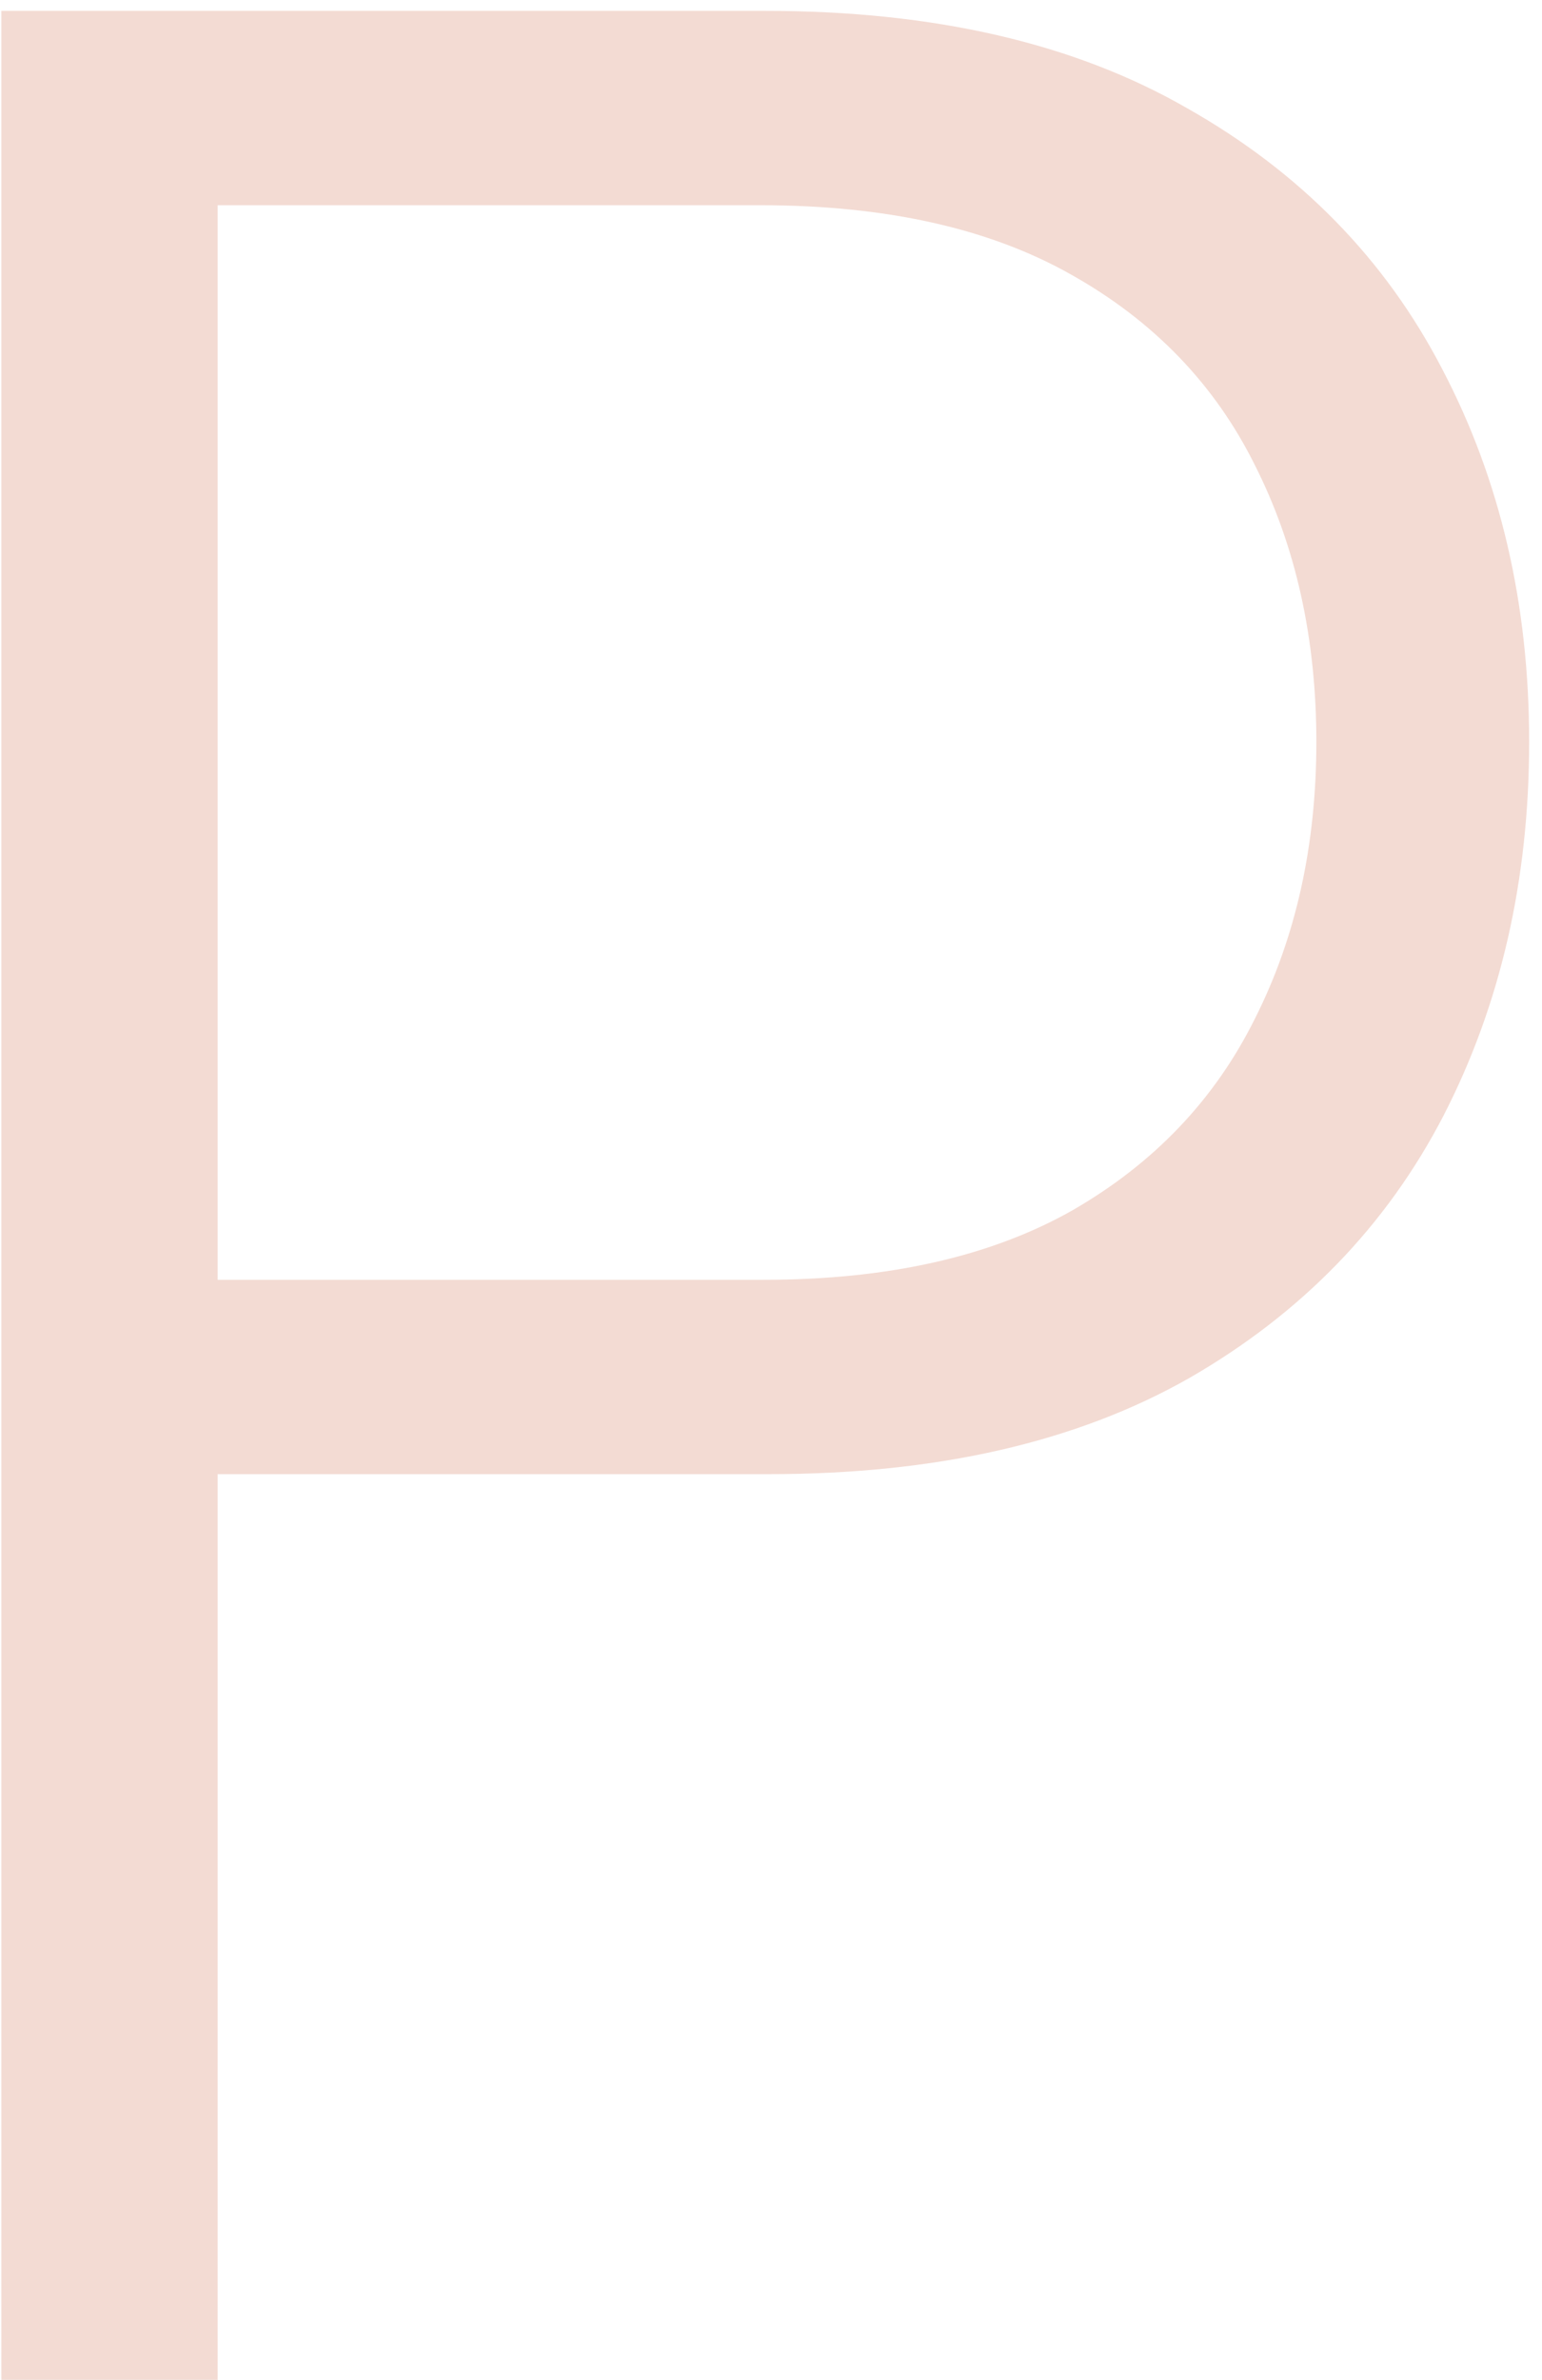 <svg width="116" height="179" viewBox="0 0 116 179"
     fill="none" xmlns="http://www.w3.org/2000/svg">
<path d="M0.102 179V0.818H57.611C70.256 0.818
80.812 3.254 89.28 8.126C97.806 12.941
104.216 19.495 108.508 27.789C112.858 36.083
115.033 45.422 115.033 55.804C115.033 66.186 112.887
75.554 108.595 83.906C104.303 92.2 97.922 98.783
89.454 103.656C80.986 108.47 70.459 110.877 57.872
110.877H12.631V96.26H57.437C66.775 96.26 74.519
94.52 80.667 91.04C86.815 87.502 91.397 82.688
94.413 76.598C97.487 70.507 99.025 63.576 99.025
55.804C99.025 48.032 97.487 41.1 94.413
35.01C91.397 28.92 86.786 24.135 80.58
20.655C74.432 17.175 66.63 15.435 57.176
15.435H16.372V179H0.102Z"
      fill="#F3DBD3"/>
</svg>
